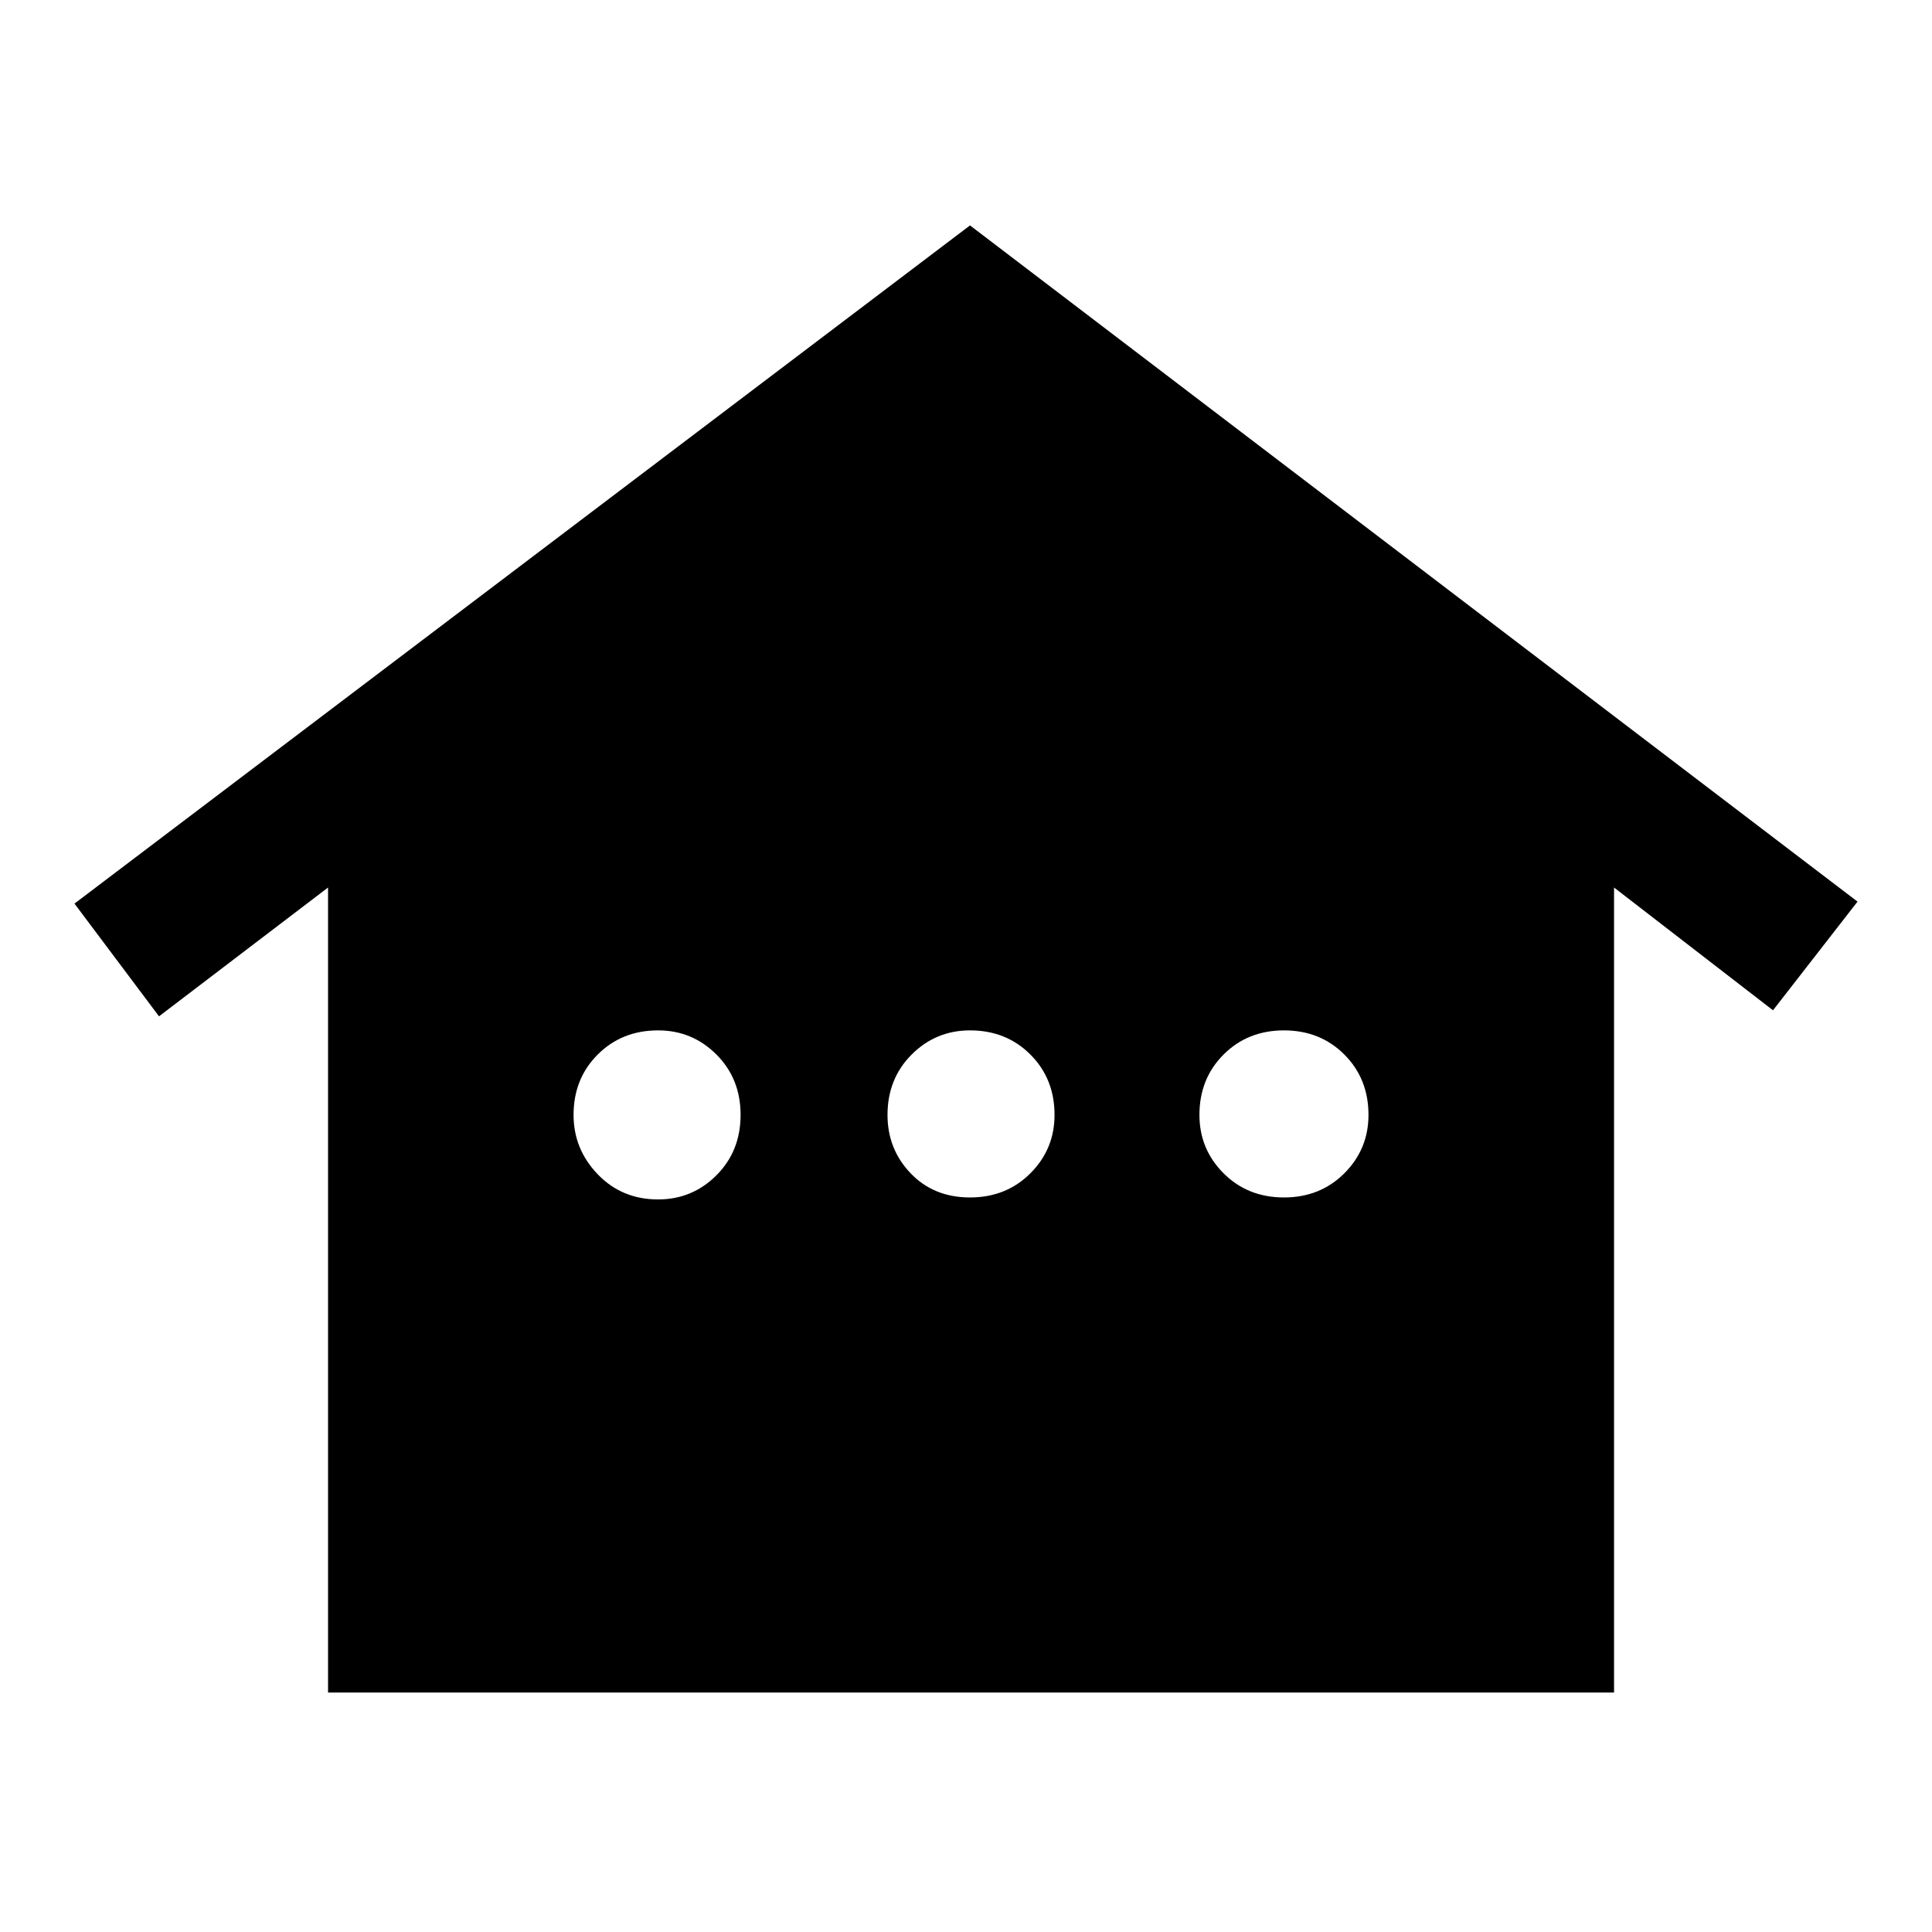 <svg xmlns="http://www.w3.org/2000/svg" height="40" width="40"><path d="M6.792 35.042V18.375L3.292 21.042L1.542 18.708L20.083 4.667L38.458 18.667L36.708 20.917L33.417 18.375V35.042ZM13.625 24.833Q14.333 24.833 14.833 24.333Q15.333 23.833 15.333 23.083Q15.333 22.333 14.833 21.833Q14.333 21.333 13.625 21.333Q12.875 21.333 12.375 21.833Q11.875 22.333 11.875 23.083Q11.875 23.792 12.375 24.312Q12.875 24.833 13.625 24.833ZM20.083 24.792Q20.833 24.792 21.333 24.292Q21.833 23.792 21.833 23.083Q21.833 22.333 21.333 21.833Q20.833 21.333 20.083 21.333Q19.375 21.333 18.875 21.833Q18.375 22.333 18.375 23.083Q18.375 23.792 18.854 24.292Q19.333 24.792 20.083 24.792ZM26.583 24.792Q27.333 24.792 27.833 24.292Q28.333 23.792 28.333 23.083Q28.333 22.333 27.833 21.833Q27.333 21.333 26.583 21.333Q25.833 21.333 25.333 21.833Q24.833 22.333 24.833 23.083Q24.833 23.792 25.333 24.292Q25.833 24.792 26.583 24.792Z"/></svg>